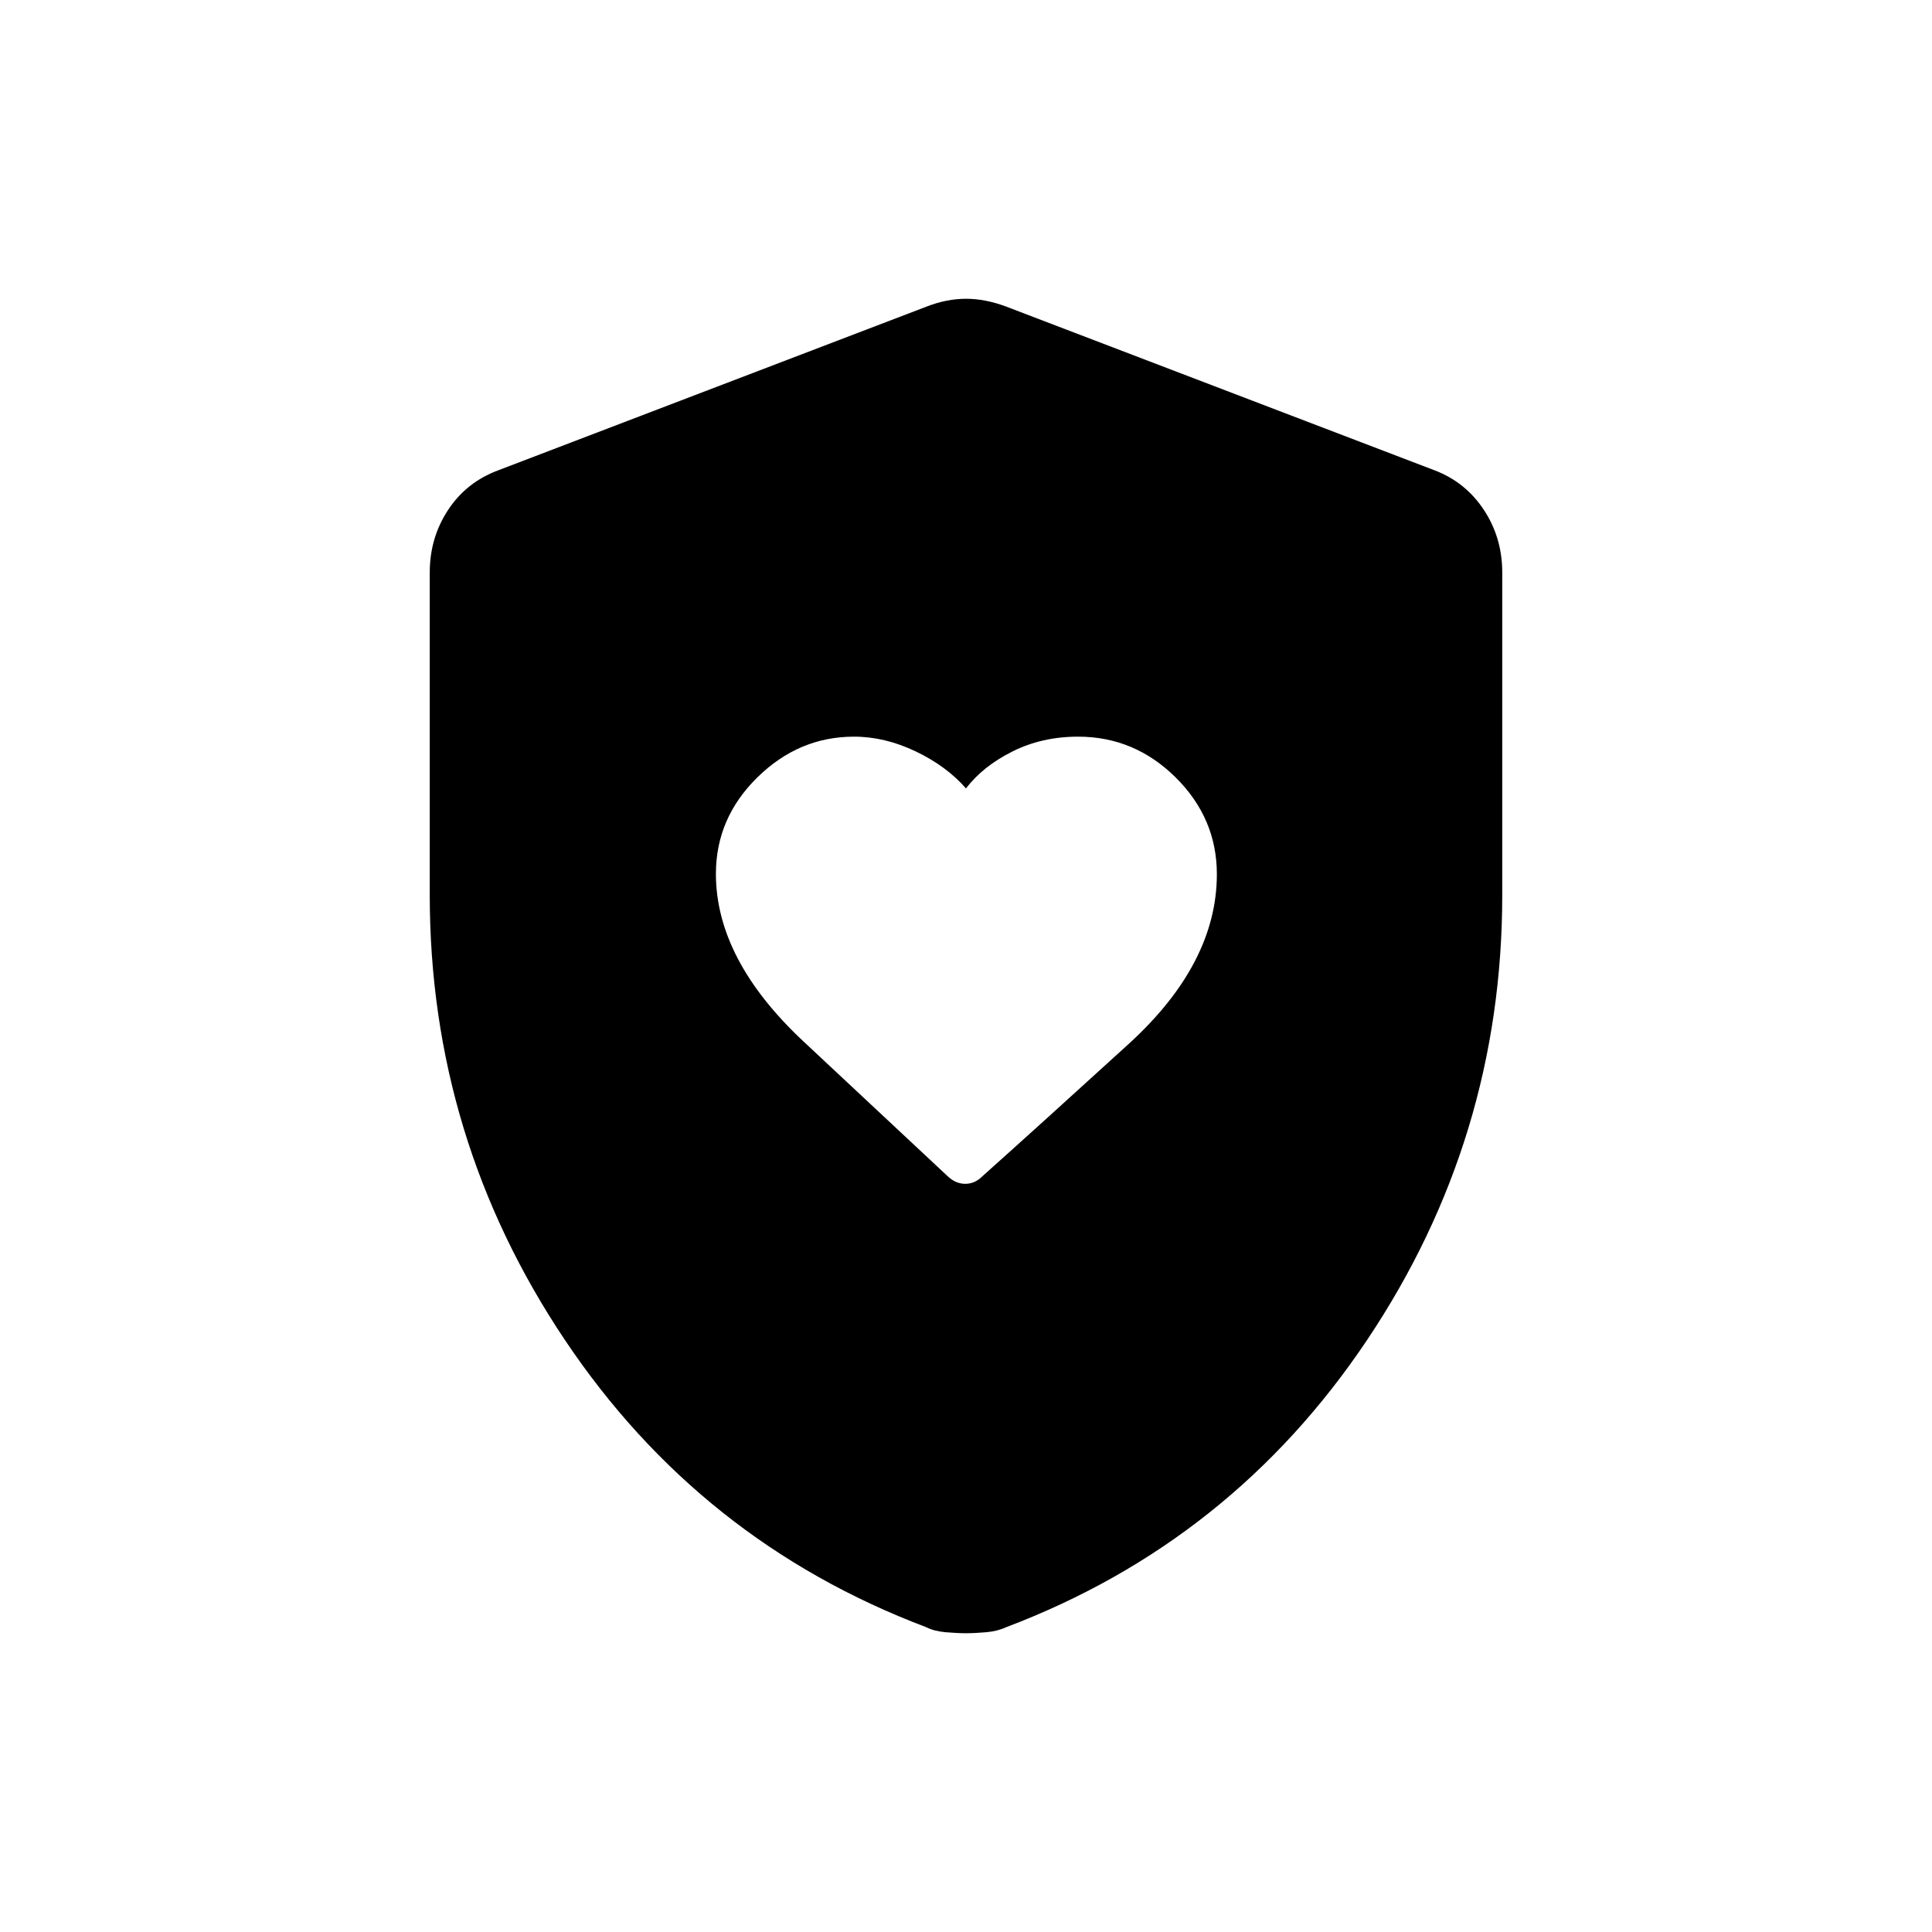 <svg xmlns="http://www.w3.org/2000/svg" height="20" viewBox="0 -960 960 960" width="20"><path d="M355.73-525.81q0 42.59 43.5 83.28 43.5 40.68 71.58 66.91 4.01 3.85 8.8 3.85 4.8 0 8.48-3.7 28.95-25.88 72.76-65.82 43.8-39.94 43.8-84.33 0-27.77-20.46-48.06-20.47-20.28-48.5-20.28-17.9 0-32.62 7.36-14.72 7.37-23.07 18.37-9.58-11-24.92-18.37-15.35-7.36-30.72-7.36-27.42 0-48.03 20.24-20.6 20.24-20.6 47.91ZM480-148.46q-4.43 0-10.13-.5-5.7-.5-9.64-2.5-112.42-42.5-179.56-142.75-67.13-100.25-67.13-221.09v-160.21q0-17.28 9.12-31.11 9.12-13.83 24.92-19.69l212.92-81.38q9.94-3.85 19.5-3.85t19.88 3.85l212.93 81.38q15.41 5.86 24.53 19.69 9.12 13.83 9.12 31.11v160.21q0 120.84-67.13 221.09-67.14 100.25-179.35 142.75-4.27 2-9.91 2.5-5.64.5-10.07.5Z"/></svg>